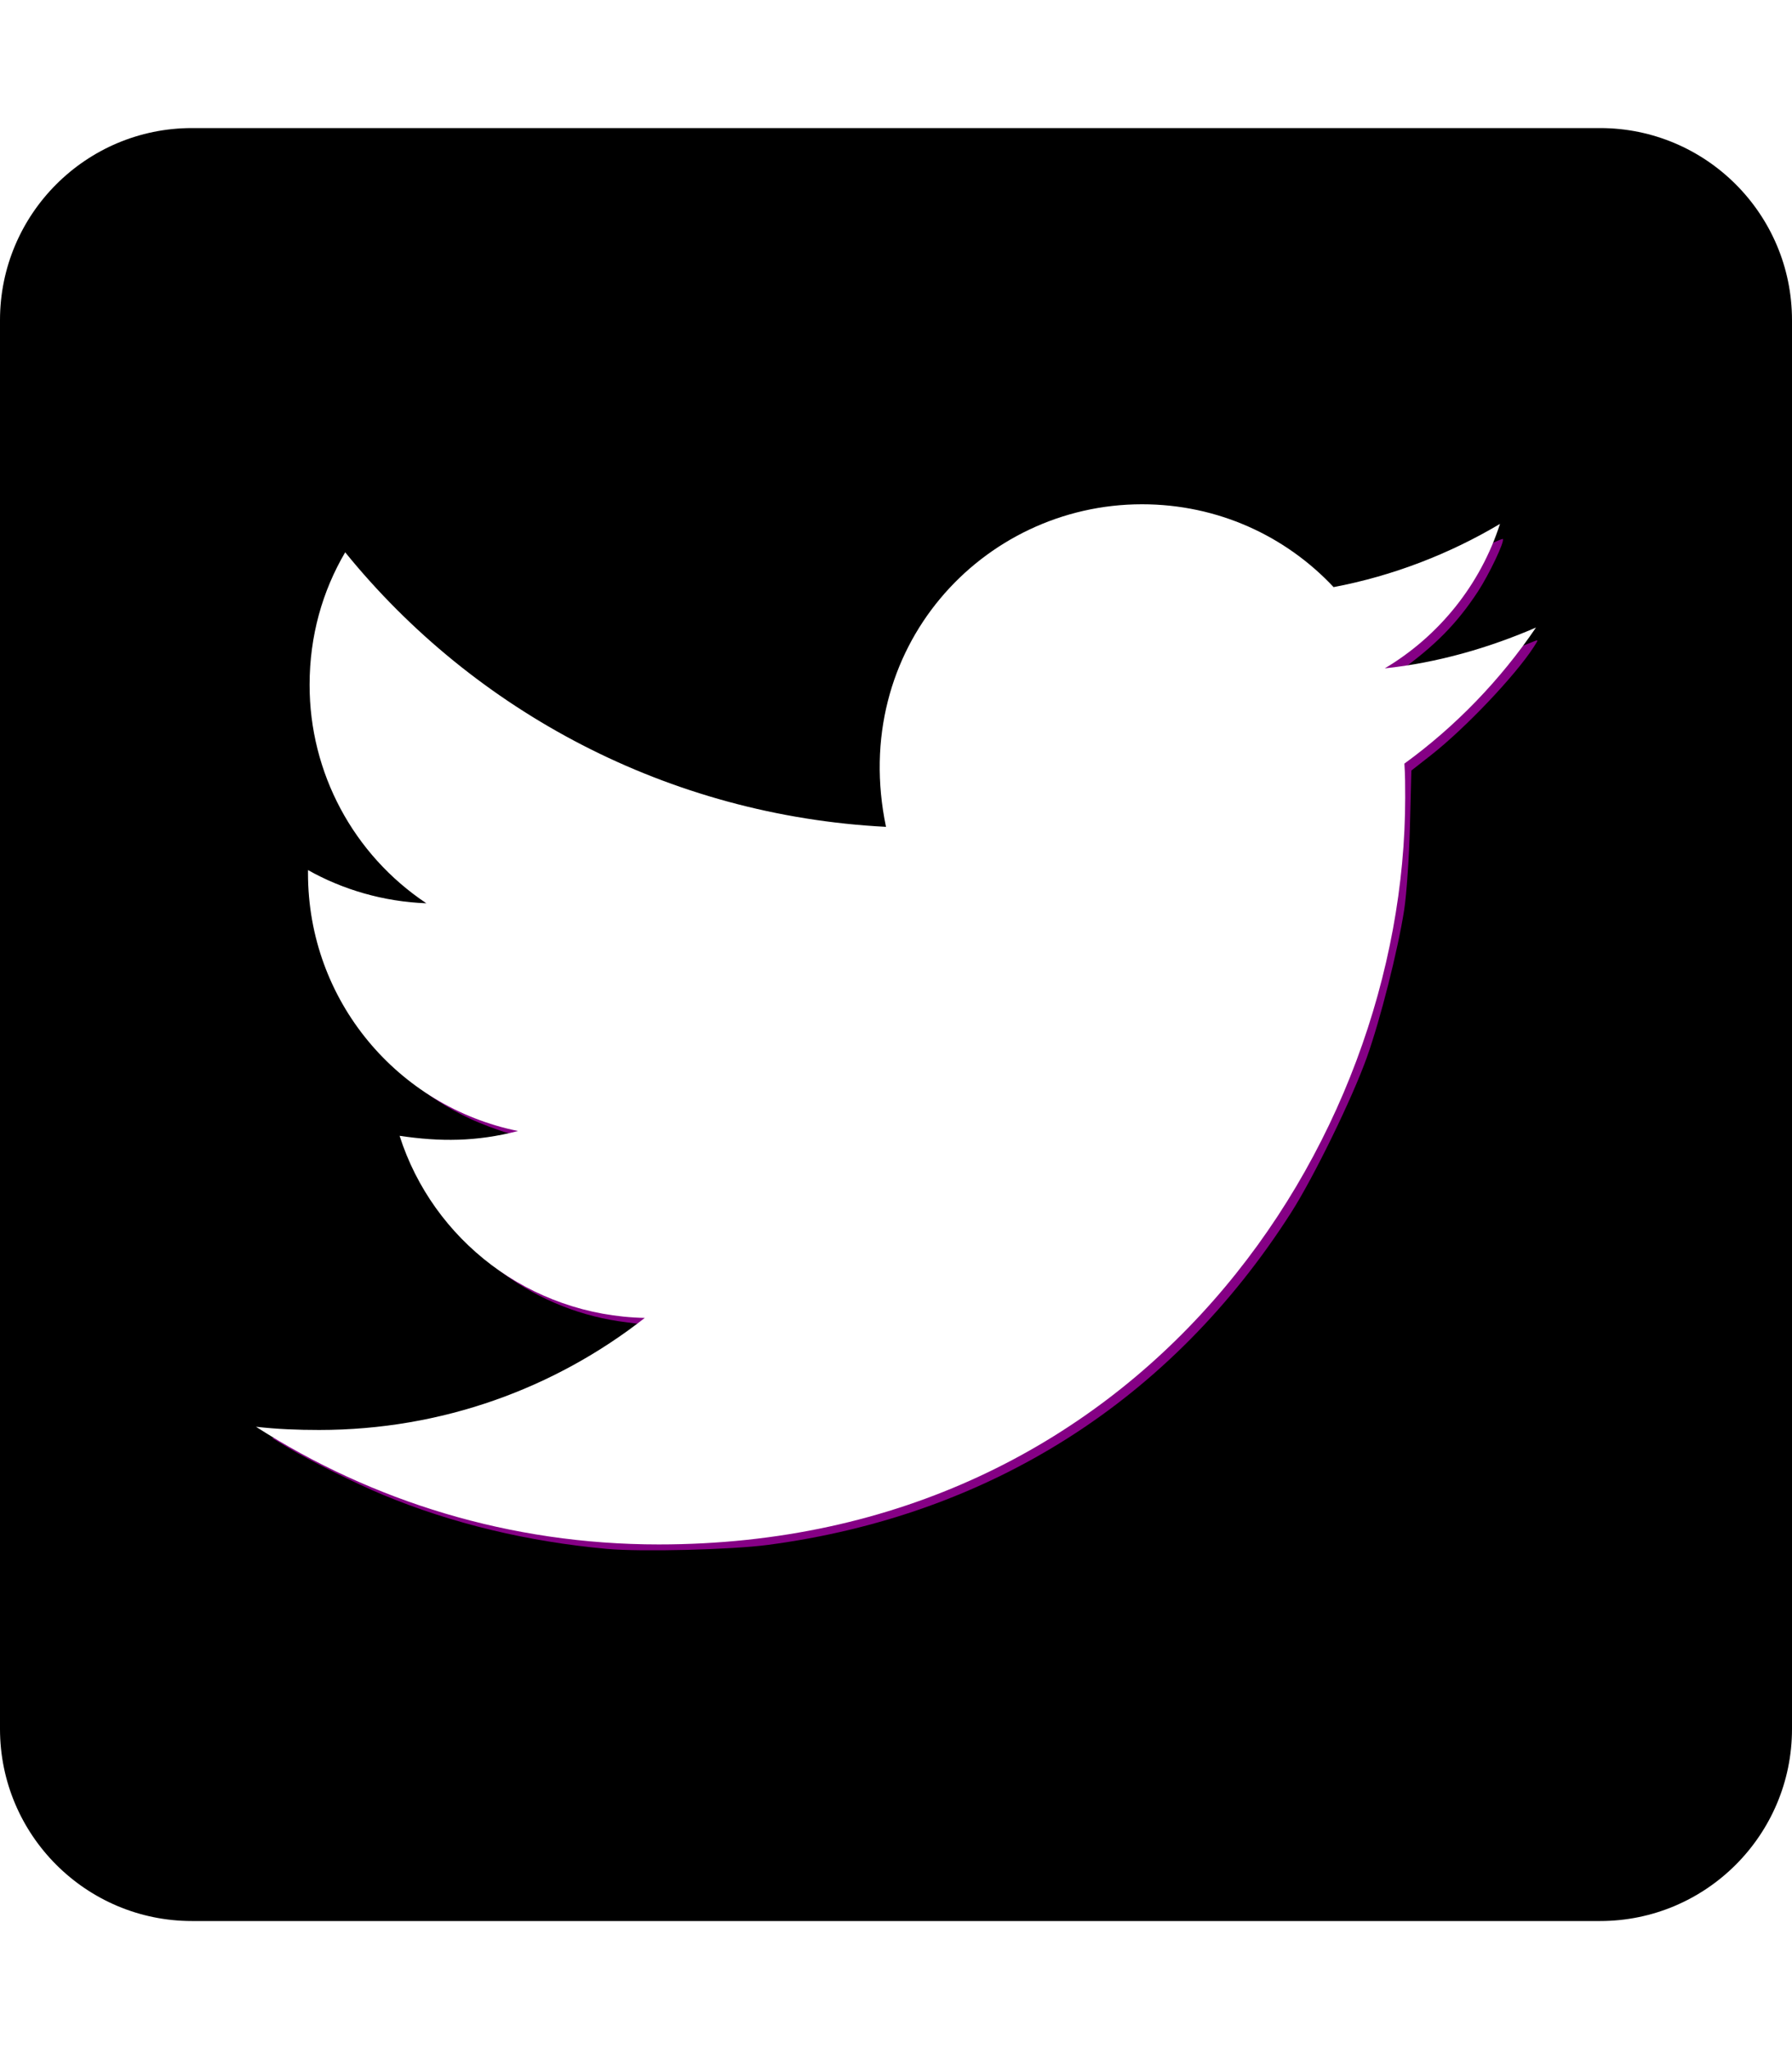 <?xml version="1.0" encoding="UTF-8" standalone="no"?>
<svg viewBox="0 0 448 512" version="1.1" id="svg4" sodipodi:docname="twitter-square.svg" inkscape:version="1.1.2 (0a00cf5339, 2022-02-04)"
    xmlns:inkscape="http://www.inkscape.org/namespaces/inkscape"
    xmlns:sodipodi="http://sodipodi.sourceforge.net/DTD/sodipodi-0.dtd"
    xmlns="http://www.w3.org/2000/svg"
    xmlns:svg="http://www.w3.org/2000/svg">
    <defs id="defs8">
        <filter x="-0.114" width="1.234" y="-0.139" height="1.286" inkscape:menu-tooltip="Irregular vertical dark stripes (loses object's own color)" inkscape:menu="Overlays" inkscape:label="Zebra" style="color-interpolation-filters:sRGB;" id="filter3540">
            <feGaussianBlur result="result8" stdDeviation="5" id="feGaussianBlur3528" />
            <feTurbulence baseFrequency="0.015" numOctaves="2" type="fractalNoise" result="result7" seed="20" id="feTurbulence3530" />
            <feComposite in="SourceGraphic" operator="in" result="result6" in2="result8" id="feComposite3532" />
            <feComposite in="result6" operator="arithmetic" result="result2" in2="result7" k3="1" id="feComposite3534" />
            <feComposite in2="result6" operator="in" in="result2" result="fbSourceGraphic" id="feComposite3536" />
            <feComposite in2="fbSourceGraphic" in="fbSourceGraphic" k2="2.5" operator="arithmetic" id="feComposite3538" result="fbSourceGraphic" />
            <feColorMatrix result="fbSourceGraphicAlpha" in="fbSourceGraphic" values="0 0 0 -1 0 0 0 0 -1 0 0 0 0 -1 0 0 0 0 1 0" id="feColorMatrix3579" />
            <feColorMatrix id="feColorMatrix3581" values="1 0 0 0 0 0 1 0 0 0 0 0 1 0 0 0 0 0 1 0 " result="fbSourceGraphic" in="fbSourceGraphic" />
            <feGaussianBlur id="feGaussianBlur3583" stdDeviation="3" result="result1" />
            <feOffset id="feOffset3585" dx="2" dy="2" result="result6" />
            <feComposite in2="result1" id="feComposite3587" k2="2" operator="in" result="result2" in="result6" />
            <feColorMatrix id="feColorMatrix3589" values="110" result="result3" type="hueRotate" />
            <feBlend in2="result3" id="feBlend3591" mode="screen" in="result2" result="result4" />
            <feConvolveMatrix id="feConvolveMatrix3593" order="3 3" kernelMatrix="-2 0 2 0 4 0 2 0 2" divisor="2" bias="0" targetX="0" in="result4" result="result5" />
            <feComposite in2="result5" id="feComposite3595" operator="atop" in="result2" result="fbSourceGraphic" />
            <feColorMatrix result="fbSourceGraphicAlpha" in="fbSourceGraphic" values="0 0 0 -1 0 0 0 0 -1 0 0 0 0 -1 0 0 0 0 1 0" id="feColorMatrix3634" />
            <feFlood id="feFlood3636" flood-color="rgb(158,236,254)" result="result9" in="fbSourceGraphic" />
            <feGaussianBlur id="feGaussianBlur3638" stdDeviation="7" result="result8" in="fbSourceGraphic" />
            <feTurbulence id="feTurbulence3640" seed="0" result="result7" type="turbulence" numOctaves="1" baseFrequency="0.02" />
            <feColorMatrix id="feColorMatrix3642" result="result5" values="1 0 0 0 0 0 1 0 0 0 0 0 1 0 0 0 0 0 4 0 " />
            <feComposite in2="result8" id="feComposite3644" result="result6" operator="in" in="result8" />
            <feDisplacementMap in2="result6" id="feDisplacementMap3646" in="result5" xChannelSelector="A" yChannelSelector="A" scale="100" result="result4" />
            <feComposite in2="result4" id="feComposite3648" result="result2" operator="in" in="result8" />
            <feComposite in2="result2" id="feComposite3650" result="fbSourceGraphic" in="fbSourceGraphic" operator="in" />
            <feMerge id="feMerge3652" result="result10">
                <feMergeNode id="feMergeNode3654" in="result9" />
                <feMergeNode id="feMergeNode3656" in="fbSourceGraphic" />
            </feMerge>
            <feComposite in2="fbSourceGraphic" id="feComposite3658" operator="in" result="fbSourceGraphic" />
            <feColorMatrix result="fbSourceGraphicAlpha" in="fbSourceGraphic" values="0 0 0 -1 0 0 0 0 -1 0 0 0 0 -1 0 0 0 0 1 0" id="feColorMatrix3697" />
            <feColorMatrix id="feColorMatrix3699" result="result0" values="0.15 0.3 0.05 0 0.5 0.15 0.3 0.05 0 0.5 0.15 0.3 0.05 0 0.5 0 0 0 1 0" in="fbSourceGraphic" />
            <feTurbulence id="feTurbulence3701" baseFrequency="0.078 0.012" numOctaves="1" />
            <feColorMatrix id="feColorMatrix3703" values="0 0 0 0 0 0 0 0 0 0 0 0 0 0 0 0 0 0 5 -0.8" result="result11" />
            <feComposite in2="result0" id="feComposite3705" operator="atop" />
        </filter>
        <filter inkscape:label="Enamel Jewelry" inkscape:menu="Materials" inkscape:menu-tooltip="Slightly cracked enameled texture" style="color-interpolation-filters:sRGB;" id="filter8218" x="-0.037" y="-0.037" width="1.075" height="1.075">
            <feGaussianBlur result="result0" in="SourceGraphic" stdDeviation="2" id="feGaussianBlur8190" />
            <feTurbulence baseFrequency="0.052" seed="488" numOctaves="8" result="result1" type="fractalNoise" id="feTurbulence8192" />
            <feDisplacementMap result="result5" xChannelSelector="R" scale="0" in2="result1" id="feDisplacementMap8194" />
            <feComposite result="result2" operator="in" in2="result5" in="result0" id="feComposite8196" />
            <feSpecularLighting surfaceScale="3" result="result4" specularConstant="3.94" specularExponent="40" lighting-color="rgb(226,252,180)" in="result2" id="feSpecularLighting8200">
                <feDistantLight elevation="80" azimuth="265" id="feDistantLight8198" />
            </feSpecularLighting>
            <feComposite k1="5" k3="0.5" in2="result2" in="result4" operator="arithmetic" result="result91" id="feComposite8202" />
            <feBlend result="fbSourceGraphic" mode="darken" in2="result91" id="feBlend8204" />
            <feGaussianBlur stdDeviation="5" in="fbSourceGraphic" result="result0" id="feGaussianBlur8206" />
            <feSpecularLighting in="result0" result="result1" lighting-color="rgb(250,224,108)" surfaceScale="4" specularConstant="1" specularExponent="20" id="feSpecularLighting8210">
                <feDistantLight azimuth="225" elevation="50" id="feDistantLight8208" />
            </feSpecularLighting>
            <feComposite in2="fbSourceGraphic" in="result1" result="result2" operator="in" id="feComposite8212" />
            <feComposite in="fbSourceGraphic" result="result4" operator="arithmetic" k2="0.5" k3="2" in2="result2" id="feComposite8214" />
            <feBlend mode="multiply" in2="result4" id="feBlend8216" />
        </filter>
    </defs>
    <sodipodi:namedview id="namedview6" pagecolor="#505050" bordercolor="#eeeeee" borderopacity="1" inkscape:pageshadow="0" inkscape:pageopacity="0" inkscape:pagecheckerboard="0" showgrid="false" inkscape:zoom="1.515625" inkscape:cx="224" inkscape:cy="256" inkscape:window-width="1482" inkscape:window-height="991" inkscape:window-x="26" inkscape:window-y="23" inkscape:window-maximized="0" inkscape:current-layer="svg4" />
    <path d="m 448,80 v 352 c 0,26.5 -21.5,48 -48,48 H 48 C 21.5,480 0,458.5 0,432 V 80 C 0,53.5 21.5,32 48,32 h 352 c 26.5,0 48,21.5 48,48 z m -64,76.8 c -11.8,5.1 -24.6,8.8 -37.8,10.2 13.6,-8.1 23.9,-20.9 28.8,-36.1 -12.6,7.5 -26.8,13 -41.6,15.8 -12,-12.8 -29,-20.7 -47.9,-20.7 -40,0 -73.3,36.1 -64,80.6 -54.4,-2.8 -102.9,-28.8 -135.2,-68.6 -5.7,9.7 -8.9,20.9 -8.9,33.1 -0.036,21.944 10.928,42.446 29.2,54.6 -10.7,-0.4 -20.9,-3.4 -29.6,-8.3 v 0.8 c 0,31.9 22.5,58.3 52.5,64.4 -10.4,2.7 -19.5,2.7 -29.6,1.2 8.3,26 32.5,44.9 61.3,45.5 -22.5,17.6 -50.7,28 -81.4,28 -5.4,0 -10.5,-0.2 -15.8,-0.8 29,18.6 63.5,29.4 100.7,29.4 120.6,0 186.6,-99.9 186.6,-186.6 0,-2.8 0,-5.7 -0.2,-8.5 12.8,-9.3 24,-20.9 32.9,-34 z" id="path2" sodipodi:nodetypes="sssssssssccccscccccscccscsscc" style="filter:url(#filter8218)" />
    <path style="fill:#ff00ff;stroke:none;stroke-width:0.66;filter:url(#filter3540);fill-opacity:0.521" d="m 149.773,385.02 c -19.835,-1.798 -38.853,-6.378 -55.944,-13.473 -6.973,-2.895 -18.497,-8.626 -23.913,-11.892 l -3.936,-2.374 12.223,-0.002 c 6.723,-6.6e-4 14.739,-0.313 17.814,-0.694 20.365,-2.521 39.951,-9.789 57.187,-21.221 4.463,-2.96 8.115,-5.559 8.115,-5.775 0,-0.216 -2.984,-0.75 -6.63,-1.186 -22.401,-2.679 -41.816,-16.758 -51.445,-37.306 -3.054,-6.517 -3.195,-7.327 -1.166,-6.683 4.165,1.322 26.191,0.005 27.2,-1.626 0.161,-0.26 -1.694,-1 -4.121,-1.643 -2.428,-0.643 -6.824,-2.296 -9.771,-3.673 C 93.941,267.454 79.278,246.545 77.721,223.77 l -0.399,-5.839 2.893,1.476 c 7.547,3.85 26.447,8.216 26.31,6.077 -0.017,-0.272 -1.686,-1.681 -3.708,-3.131 -9.171,-6.577 -17.982,-19.211 -21.858,-31.343 -2.4,-7.511 -3.042,-11.991 -2.981,-20.784 0.069,-9.968 1.778,-17.789 5.78,-26.452 l 2.394,-5.181 3.698,4.27 c 21.899,25.284 51.88,44.991 84.104,55.282 13.702,4.376 28.615,7.342 42.401,8.433 5.472,0.433 5.851,0.384 5.431,-0.709 -1.247,-3.25 -1.851,-14.497 -1.117,-20.809 1.826,-15.706 7.417,-27.7 18.058,-38.735 13.232,-13.722 31.454,-20.848 50.541,-19.764 14.93,0.848 28.363,6.463 40.19,16.801 l 4.182,3.655 5.055,-1.162 c 8.588,-1.973 18.589,-5.539 26.843,-9.57 4.347,-2.123 8.023,-3.746 8.17,-3.606 0.54,0.512 -3.42,8.857 -6.243,13.156 -5.312,8.087 -10.783,13.607 -20.103,20.282 -1.623,1.163 -1.612,1.167 1.996,0.765 8.284,-0.922 23.341,-4.958 31.998,-8.578 1.307,-0.547 1.308,-0.535 0.056,1.397 -4.652,7.18 -17.147,20.318 -25.681,27.003 l -4.883,3.825 -0.36,13.931 c -0.198,7.662 -0.844,17.049 -1.435,20.859 -1.567,10.104 -5.966,27.476 -9.358,36.948 -3.661,10.224 -13.213,29.791 -18.873,38.66 -29.947,46.928 -75.3,75.735 -130.805,83.084 -9.231,1.222 -31.683,1.785 -40.247,1.009 z" id="path3161" />
    <path style="fill:#ff00ff;fill-opacity:0.521;stroke-width:0.66" d="" id="path6947" />
    <path style="fill:#ff00ff;fill-opacity:0.521;stroke-width:0.66" d="" id="path6986" />
    <path style="fill:#ff00ff;fill-opacity:0.725;stroke-width:0.66" d="" id="path7372" />
</svg>
